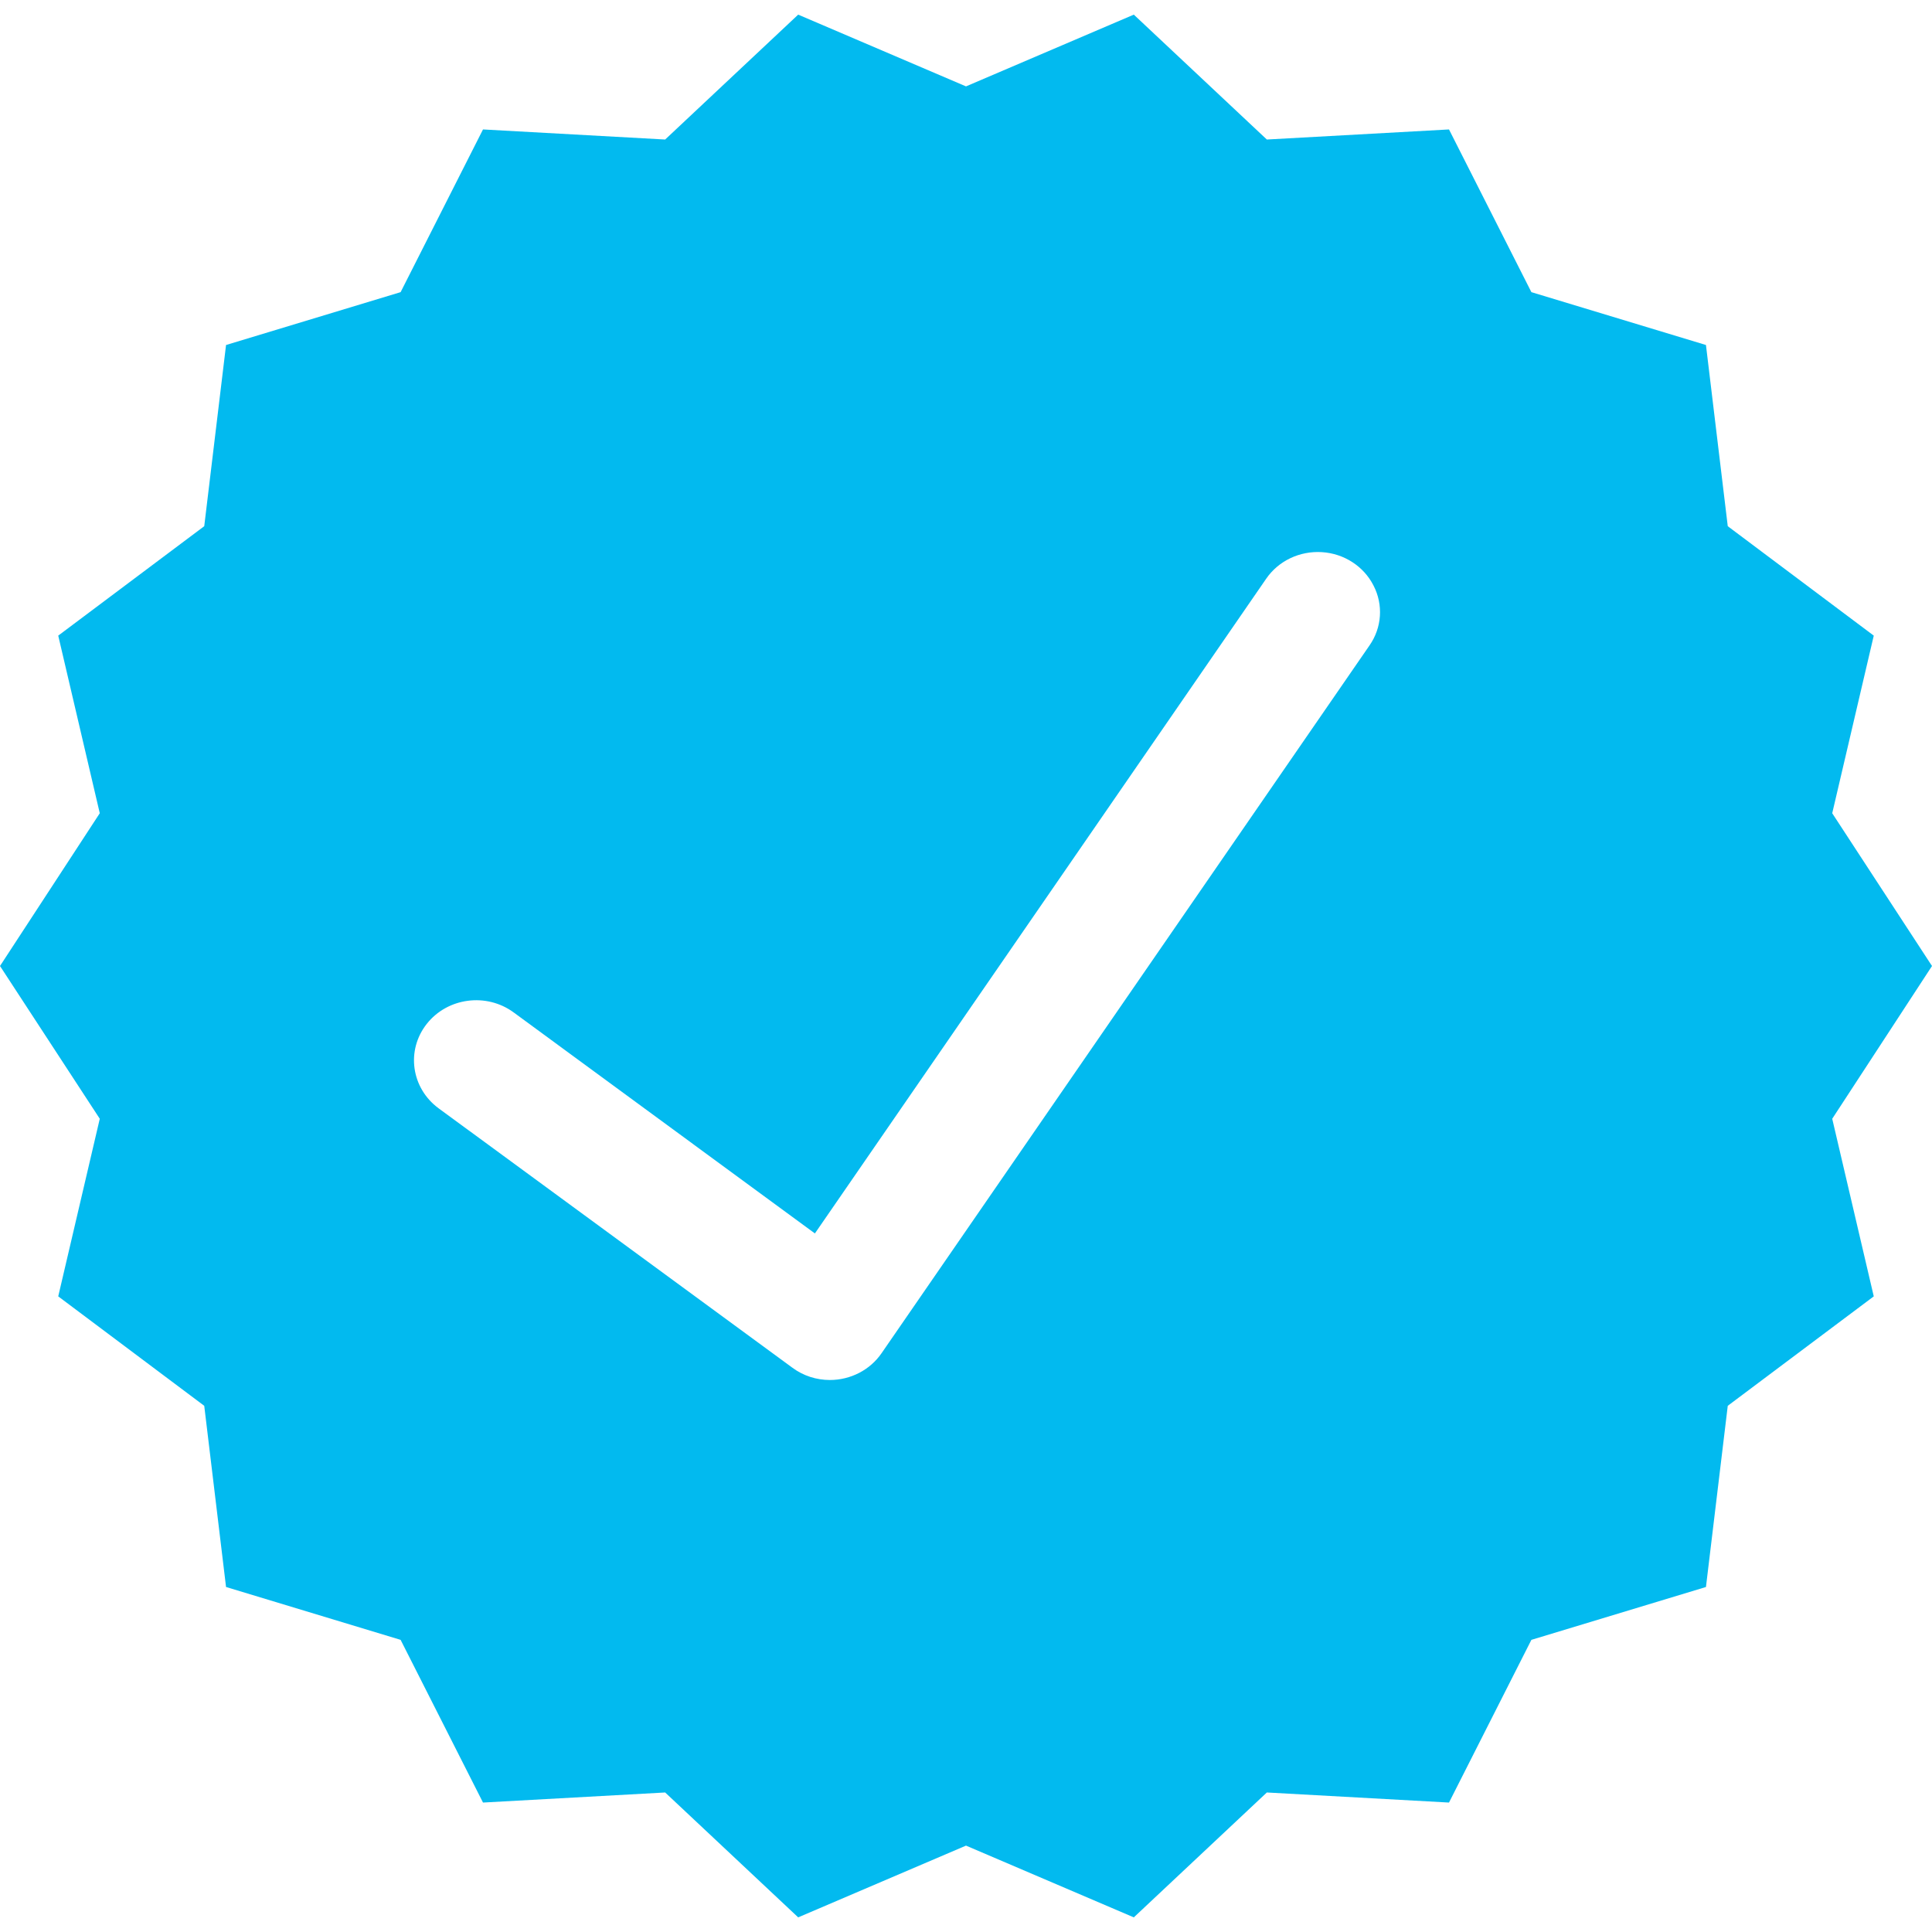 <?xml version="1.0" encoding="UTF-8"?>
<svg width="14px" height="14px" viewBox="0 0 14 14" version="1.1" xmlns="http://www.w3.org/2000/svg" xmlns:xlink="http://www.w3.org/1999/xlink">
    <!-- Generator: Sketch 51.3 (57544) - http://www.bohemiancoding.com/sketch -->
    <title>Combined Shape</title>
    <desc>Created with Sketch.</desc>
    <defs></defs>
    <g id="mock" stroke="none" stroke-width="1" fill="none" fill-rule="evenodd">
        <g id="bulletin-member" transform="translate(-338, -174)" fill="#02BAEF">
            <g id="card-prayer" transform="translate(270, 128)">
                <g id="Group-3" transform="translate(20, 20)">
                    <path d="M55,39.374 L53.784,39.894 L52.82,38.989 L51.5,39.062 L50.903,37.883 L49.638,37.5 L49.48,36.187 L48.422,35.394 L48.723,34.107 L48,33 L48.723,31.893 L48.422,30.606 L49.48,29.813 L49.638,28.5 L50.903,28.117 L51.5,26.938 L52.82,27.011 L53.784,26.106 L55,26.626 L56.216,26.106 L57.18,27.011 L58.5,26.938 L59.097,28.117 L60.362,28.5 L60.52,29.813 L61.578,30.606 L61.277,31.893 L62,33 L61.277,34.107 L61.578,35.394 L60.52,36.187 L60.362,37.5 L59.097,37.883 L58.5,39.062 L57.18,38.989 L56.216,39.894 L55,39.374 Z M54.014,36 L54.013,36 C54.164,36 54.305,35.927 54.388,35.806 L57.924,30.677 C58.014,30.548 58.025,30.382 57.953,30.243 C57.882,30.103 57.739,30.011 57.579,30.001 C57.418,29.991 57.264,30.064 57.175,30.194 L53.905,34.938 L51.723,33.337 C51.525,33.191 51.242,33.229 51.092,33.42 C50.941,33.612 50.98,33.885 51.178,34.031 L53.742,35.911 C53.82,35.969 53.915,36 54.014,36 Z" id="Combined-Shape"></path>
                </g>
            </g>
        </g>
    </g>
</svg>